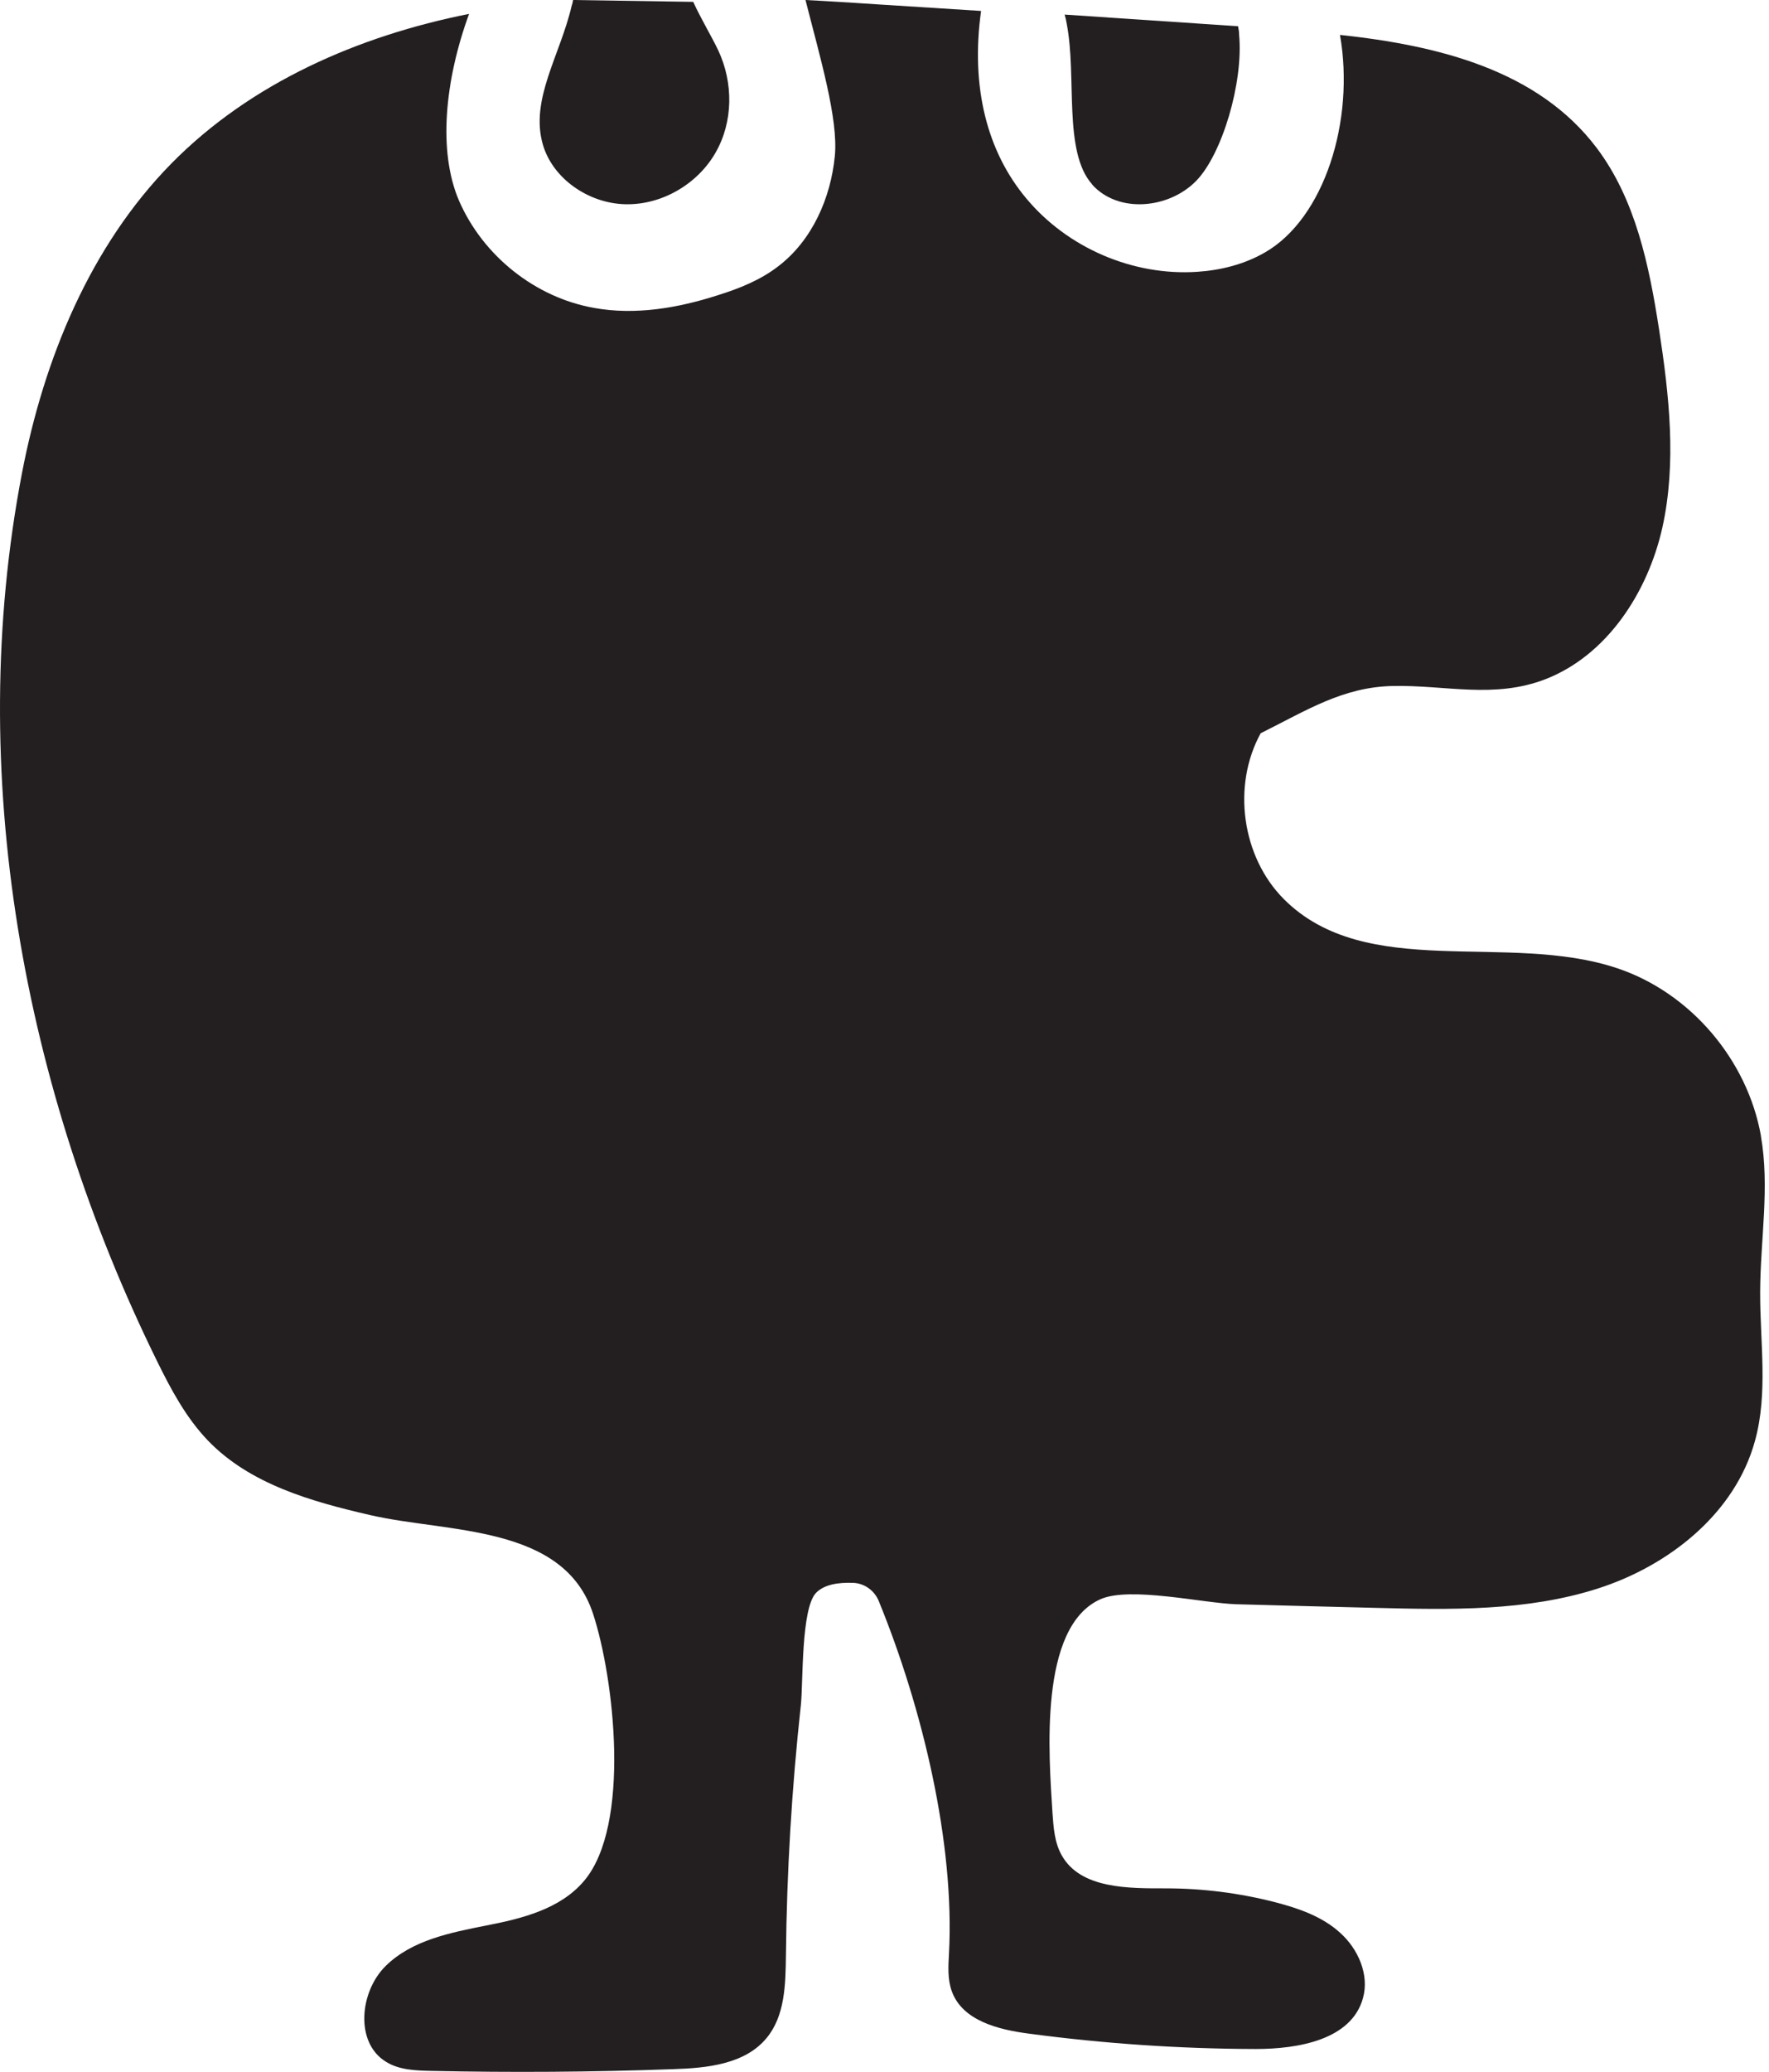 <svg width="164" height="192" viewBox="0 0 164 192" fill="none" xmlns="http://www.w3.org/2000/svg">
<path d="M163.259 105.289C162.002 98.191 156.687 91.979 149.925 89.725C139.741 86.314 126.661 90.965 119.023 83.32C115.124 79.409 114.201 72.811 116.875 67.95C121.139 65.826 124.497 63.669 129.095 63.572C133.981 63.46 138.5 64.796 143.305 62.929C148.986 60.708 152.757 54.914 154.11 48.91C155.446 42.891 154.746 36.614 153.807 30.515C152.884 24.576 151.627 18.476 148.015 13.696C142.573 6.502 133.376 4.217 124.226 3.235C125.627 11.185 122.762 20.263 117.257 23.401C115.363 24.495 113.183 25.043 111.003 25.188C105.052 25.59 98.973 22.983 95.138 18.38C91.526 14.066 89.967 8.095 90.954 1.014C87.739 0.805 84.525 0.612 81.311 0.402C79.115 0.258 76.887 0.113 74.675 0C76.012 5.263 77.73 11.025 77.396 14.453C77.014 18.38 75.28 22.274 72.177 24.656C70.522 25.944 68.549 26.733 66.544 27.36C62.836 28.551 58.89 29.227 55.071 28.535C49.629 27.57 44.792 23.723 42.564 18.621C40.591 14.066 41.227 7.468 43.487 1.288C33.208 3.332 23.247 7.677 15.879 15.161C8.353 22.822 4.072 33.251 2.035 43.857C-3.295 71.652 2.179 100.975 14.558 126.131C15.847 128.754 17.247 131.378 19.268 133.486C23.167 137.542 28.879 139.151 34.337 140.406C41.53 142.064 52.255 141.259 54.976 149.532C56.949 155.535 58.508 169.167 54.148 174.301C51.952 176.908 48.404 177.793 45.078 178.437C41.752 179.097 38.204 179.789 35.77 182.171C33.335 184.553 32.889 189.285 35.77 191.055C36.995 191.828 38.522 191.876 39.954 191.908C47.433 192.069 54.928 192.021 62.407 191.747C65.541 191.651 69.074 191.296 71.079 188.85C72.782 186.79 72.829 183.861 72.861 181.189C72.941 173.448 73.402 165.707 74.246 158.014C74.468 155.953 74.246 149.001 75.678 147.584C76.442 146.828 77.698 146.635 79.083 146.683C80.133 146.715 81.072 147.391 81.47 148.373C85.543 158.335 88.519 170.841 87.978 181.028C87.914 182.203 87.835 183.442 88.248 184.553C89.235 187.241 92.513 188.078 95.329 188.448C102.315 189.381 109.364 189.864 116.413 189.88C120.36 189.88 125.292 189.027 126.358 185.165C126.963 182.992 125.913 180.61 124.242 179.113C122.587 177.6 120.391 176.844 118.227 176.281C114.918 175.428 111.496 174.993 108.075 174.993C104.654 174.993 100.183 175.057 98.432 171.935C97.764 170.76 97.668 169.36 97.573 168.008C97.239 162.649 96.268 150.755 102.029 148.196C104.765 146.989 111.528 148.566 114.599 148.663C118.912 148.792 123.24 148.888 127.552 149.001C134.458 149.178 141.523 149.323 148.111 147.214C154.714 145.106 160.856 140.262 162.702 133.518C163.928 129.076 163.164 124.36 163.18 119.741C163.196 114.897 164.087 110.004 163.243 105.24L163.259 105.289Z" fill="#231F20"/>
<path d="M57.942 18.926C61.372 19.02 64.689 17.031 66.331 14.156C67.989 11.281 67.989 7.661 66.591 4.677C65.989 3.403 64.965 1.709 64.266 0.171H64.201L53.13 0C53.098 0.171 53.065 0.357 53 0.528C51.944 5.097 49.131 9.199 50.318 13.364C51.212 16.518 54.512 18.833 57.942 18.926Z" fill="#231F20"/>
<path d="M101.25 17.101C103.669 19.809 108.38 19.357 110.911 16.746C113.298 14.28 115.287 7.655 114.874 3.222C114.874 2.948 114.826 2.69 114.778 2.432L98.703 1.352C98.783 1.626 98.846 1.916 98.894 2.206C99.849 7.123 98.544 14.054 101.25 17.084V17.101Z" fill="#231F20"/>
</svg>
